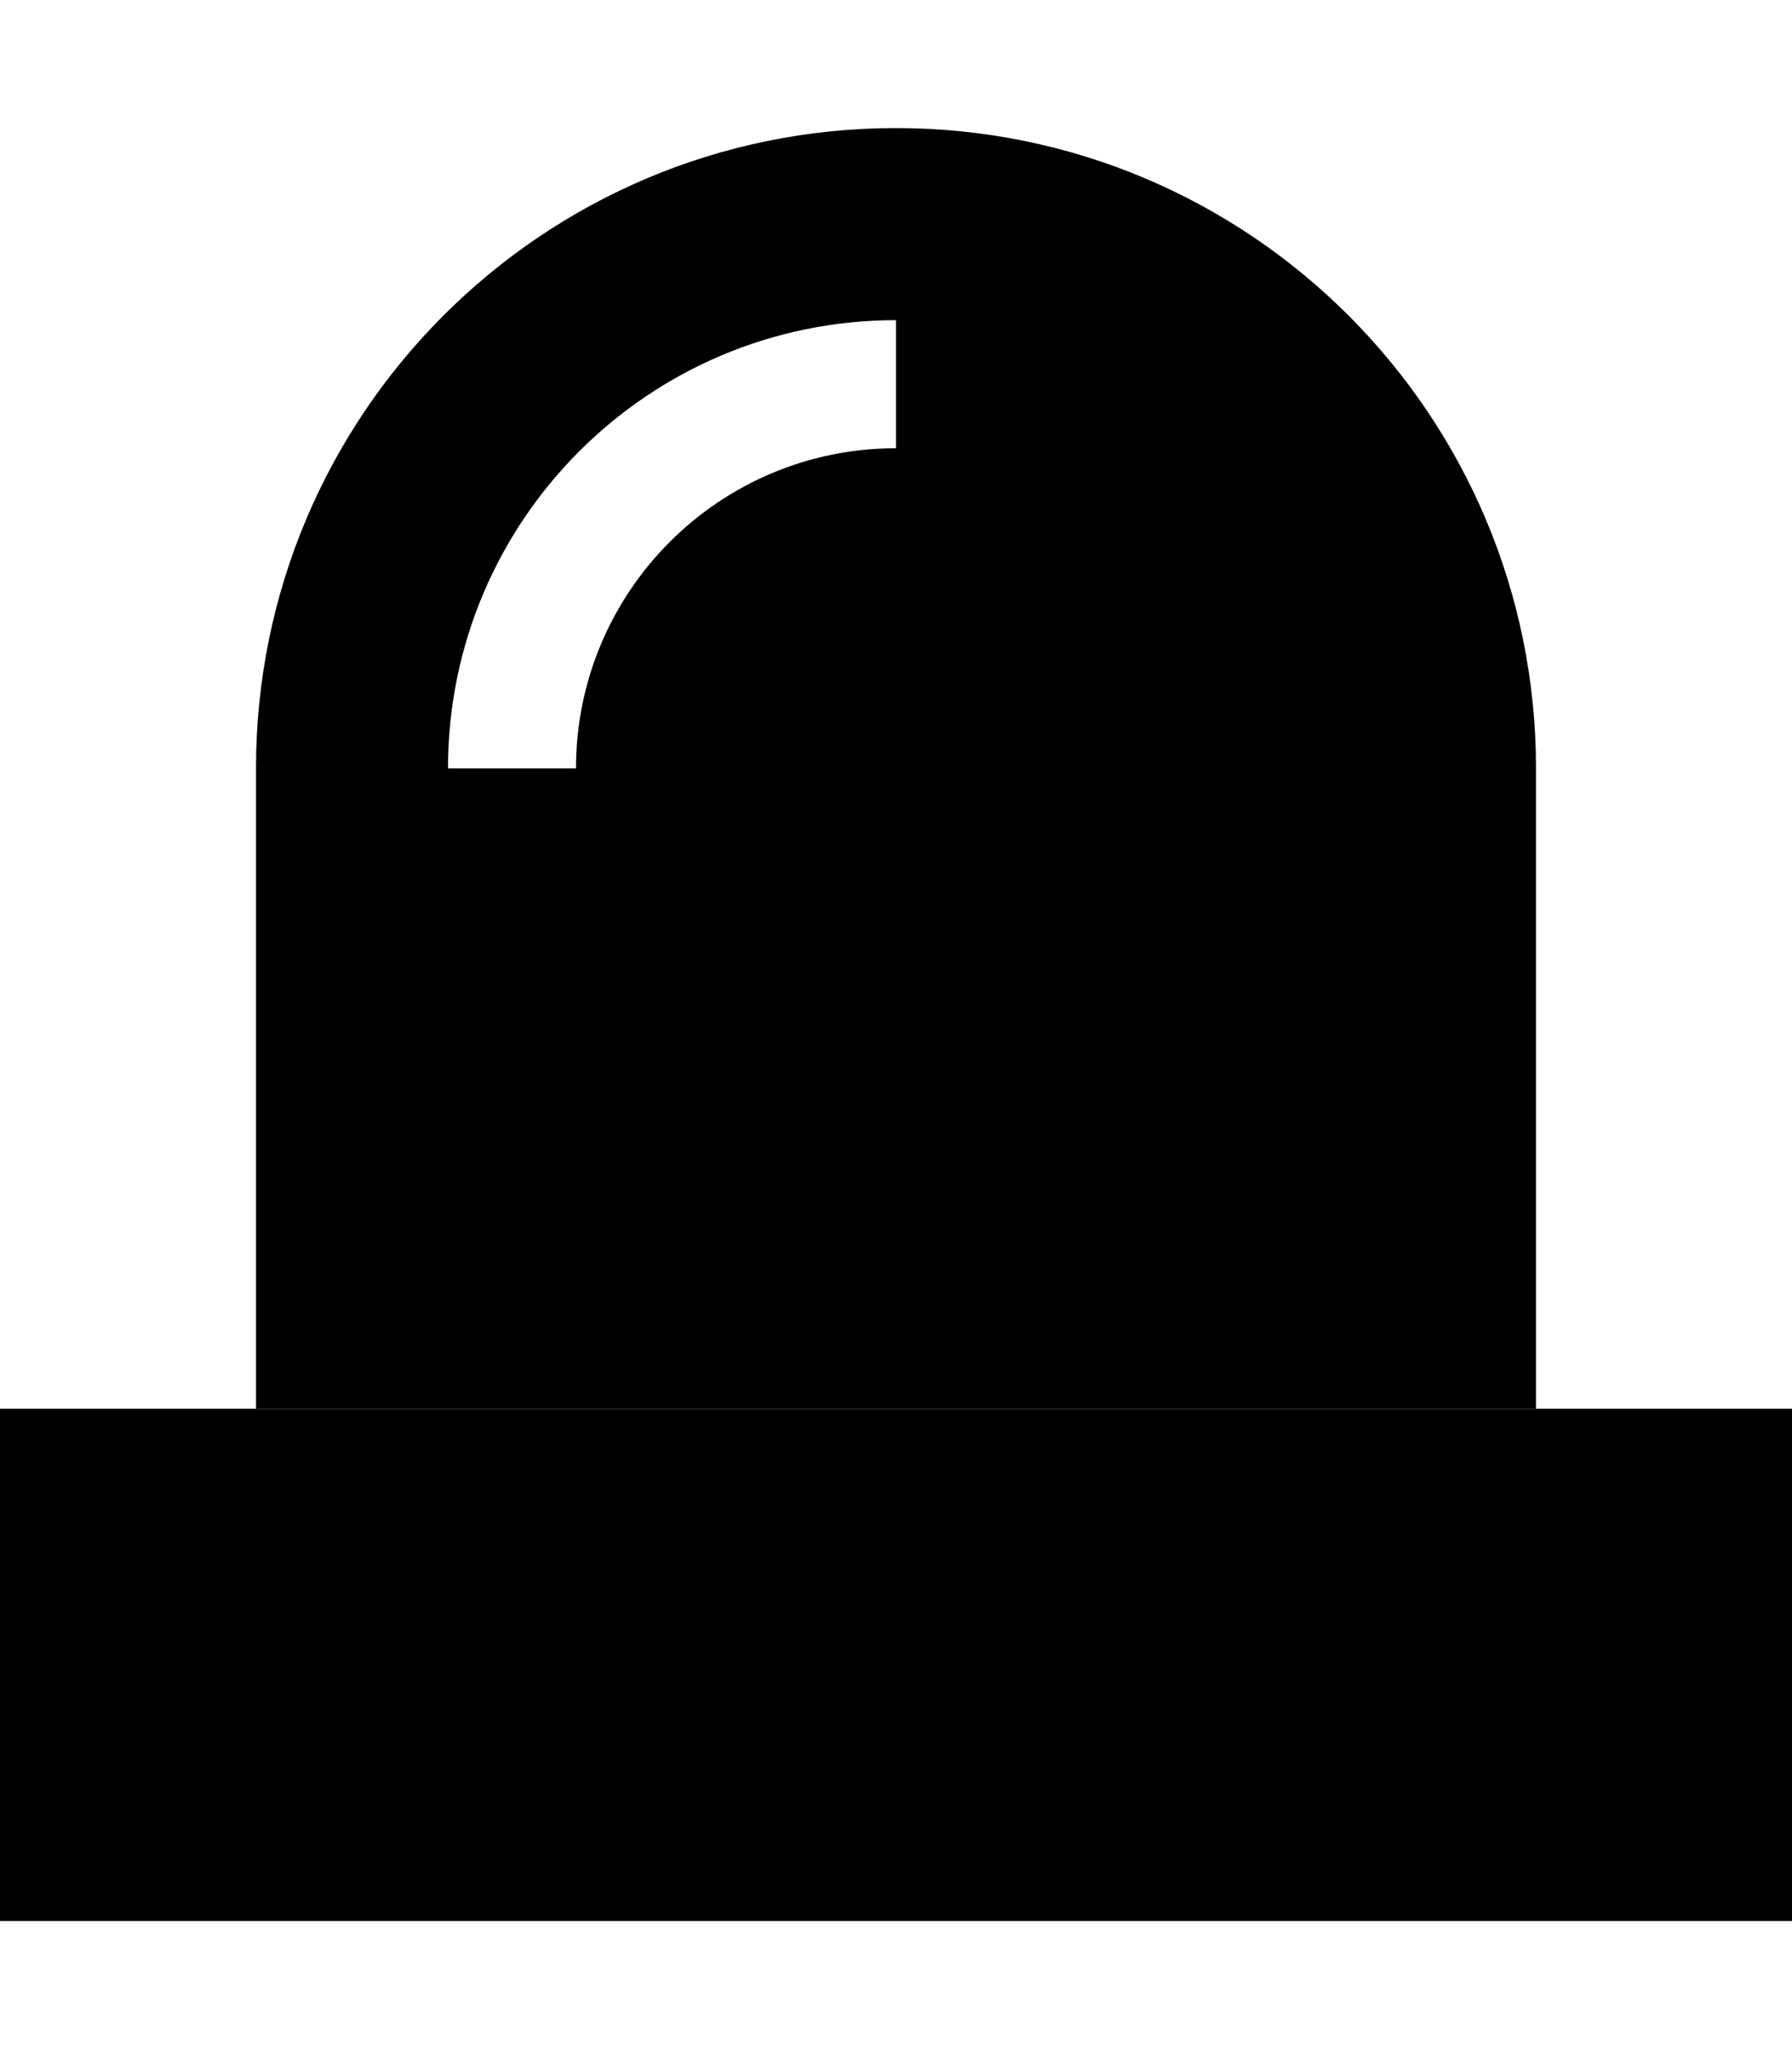 <svg xmlns="http://www.w3.org/2000/svg" viewBox="0 0 448 512"><path class="pr-icon-duotone-secondary" d="M64 192l0 160 320 0 0-160c0-88.4-71.6-160-160-160S64 103.6 64 192zm48 0c0-61.9 50.1-112 112-112l0 32c-44.2 0-80 35.8-80 80l-32 0z"/><path class="pr-icon-duotone-primary" d="M448 352L0 352 0 480l448 0 0-128z"/></svg>